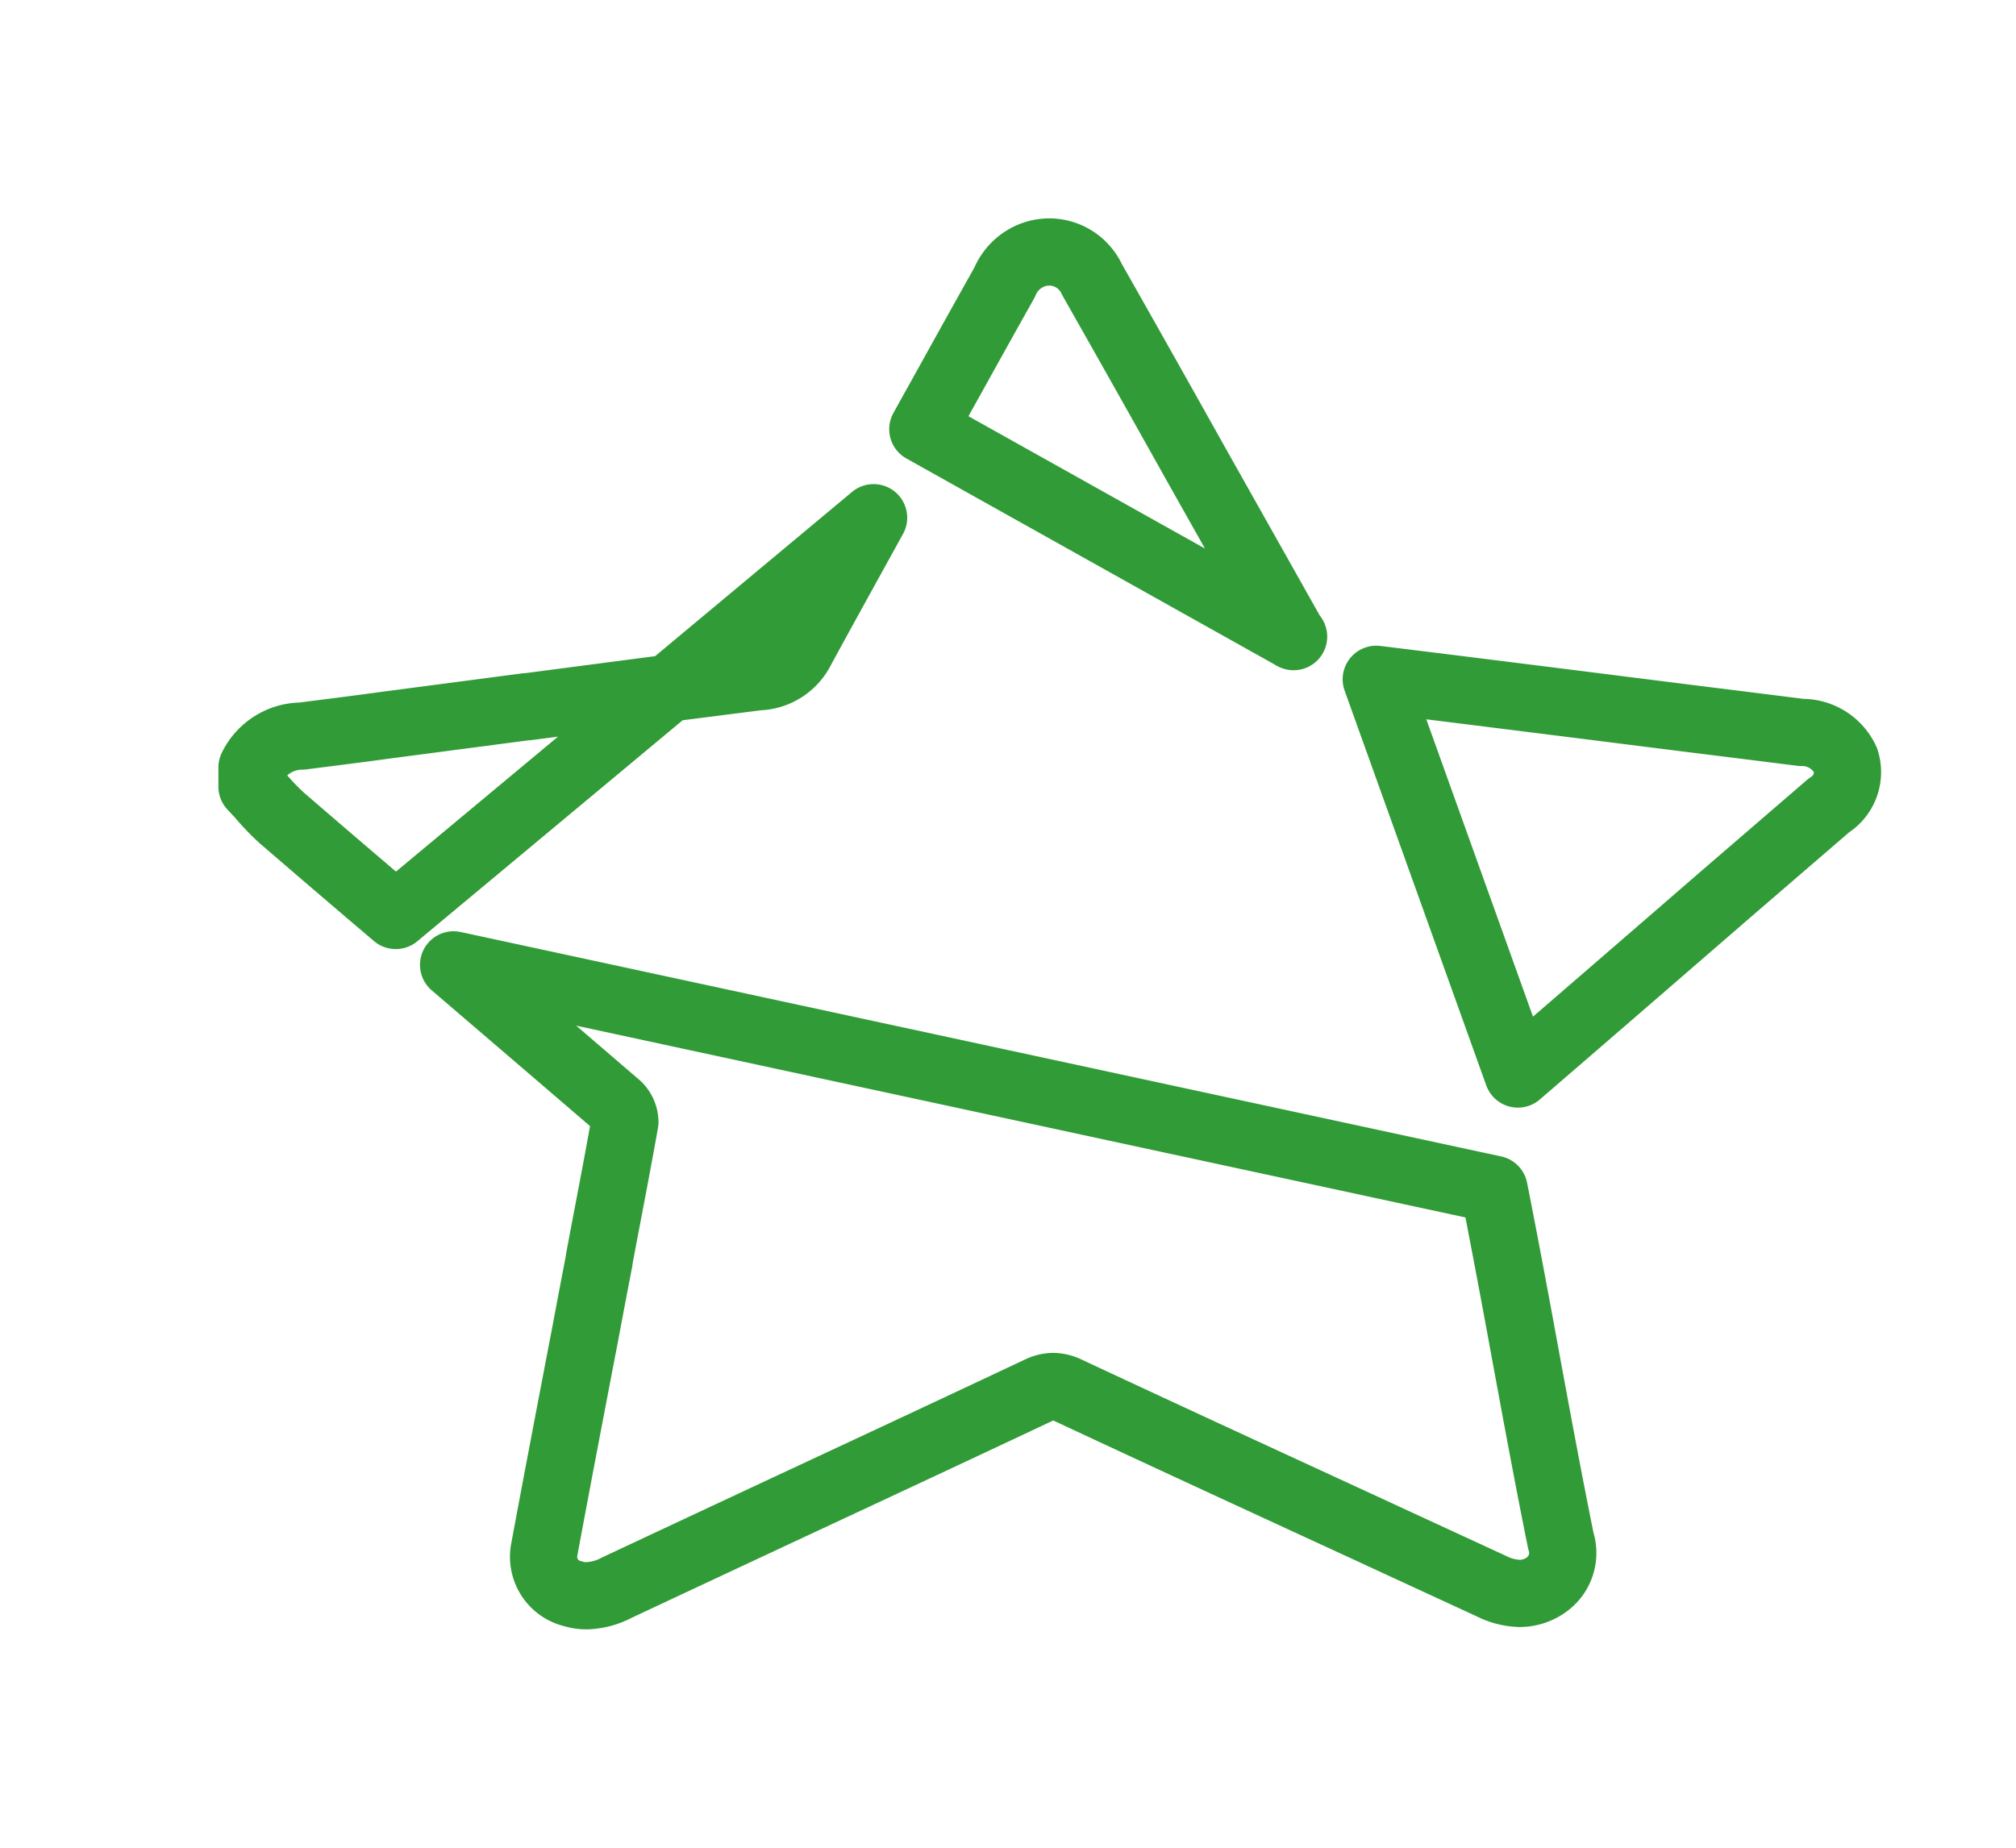 <svg xmlns="http://www.w3.org/2000/svg" xmlns:xlink="http://www.w3.org/1999/xlink" width="24" height="22" viewBox="0 0 24 22">
  <defs>
    <clipPath id="clip-Artboard_5">
      <rect width="24" height="22"/>
    </clipPath>
  </defs>
  <g id="Artboard_5" data-name="Artboard – 5" clip-path="url(#clip-Artboard_5)">
    <g id="favourite" transform="translate(3 3)">
      <path id="Shape" d="M3.982,16a.532.532,0,0,1-.16-.024.451.451,0,0,1-.341-.534c.152-.818.31-1.644.463-2.442l.015-.076q.085-.456.173-.911l0-.01c.1-.538.21-1.094.307-1.643a.276.276,0,0,0-.107-.215l-.8-.687-.027-.023L2.4,8.488,14.787,11.16c.133.671.256,1.334.374,1.977.133.72.269,1.462.421,2.211a.464.464,0,0,1-.185.529.543.543,0,0,1-.306.095.792.792,0,0,1-.337-.087l-1.3-.6-.051-.024c-1.213-.559-2.468-1.137-3.7-1.713a.405.405,0,0,0-.165-.04.4.4,0,0,0-.172.044c-.918.433-1.854.87-2.759,1.292l0,0q-1.131.528-2.263,1.059A.822.822,0,0,1,3.982,16ZM15.07,9.788h0l-1.686-4.7c1.229.151,2.478.309,3.686.461l.683.085.692.087a.569.569,0,0,1,.527.331.466.466,0,0,1-.2.538L17.484,7.7l-.018.016c-.785.68-1.594,1.381-2.395,2.071ZM1.711,7.9h0l-.353-.3-.01-.009q-.5-.426-.992-.851A2.717,2.717,0,0,1,.1,6.473C.065,6.436.033,6.4,0,6.366V6.138a.662.662,0,0,1,.595-.374c.336-.043.683-.086,1.023-.133L3.27,5.414h.016l1.673-.219L1.712,7.9Zm3.248-2.7,0,0L7.4,3.164c-.3.544-.574,1.039-.859,1.562a.591.591,0,0,1-.517.332l-1.058.135ZM12.4,4.58l0,0L7.986,2.11l.373-.671q.3-.542.6-1.076A.584.584,0,0,1,9.385.01.735.735,0,0,1,9.5,0a.562.562,0,0,1,.5.328c.438.772.859,1.521,1.253,2.225l.694,1.233.445.791Z" fill="none" stroke="#319b37" stroke-linecap="round" stroke-linejoin="round" stroke-miterlimit="10" stroke-width="0.8"/>
    </g>
  </g>
</svg>
